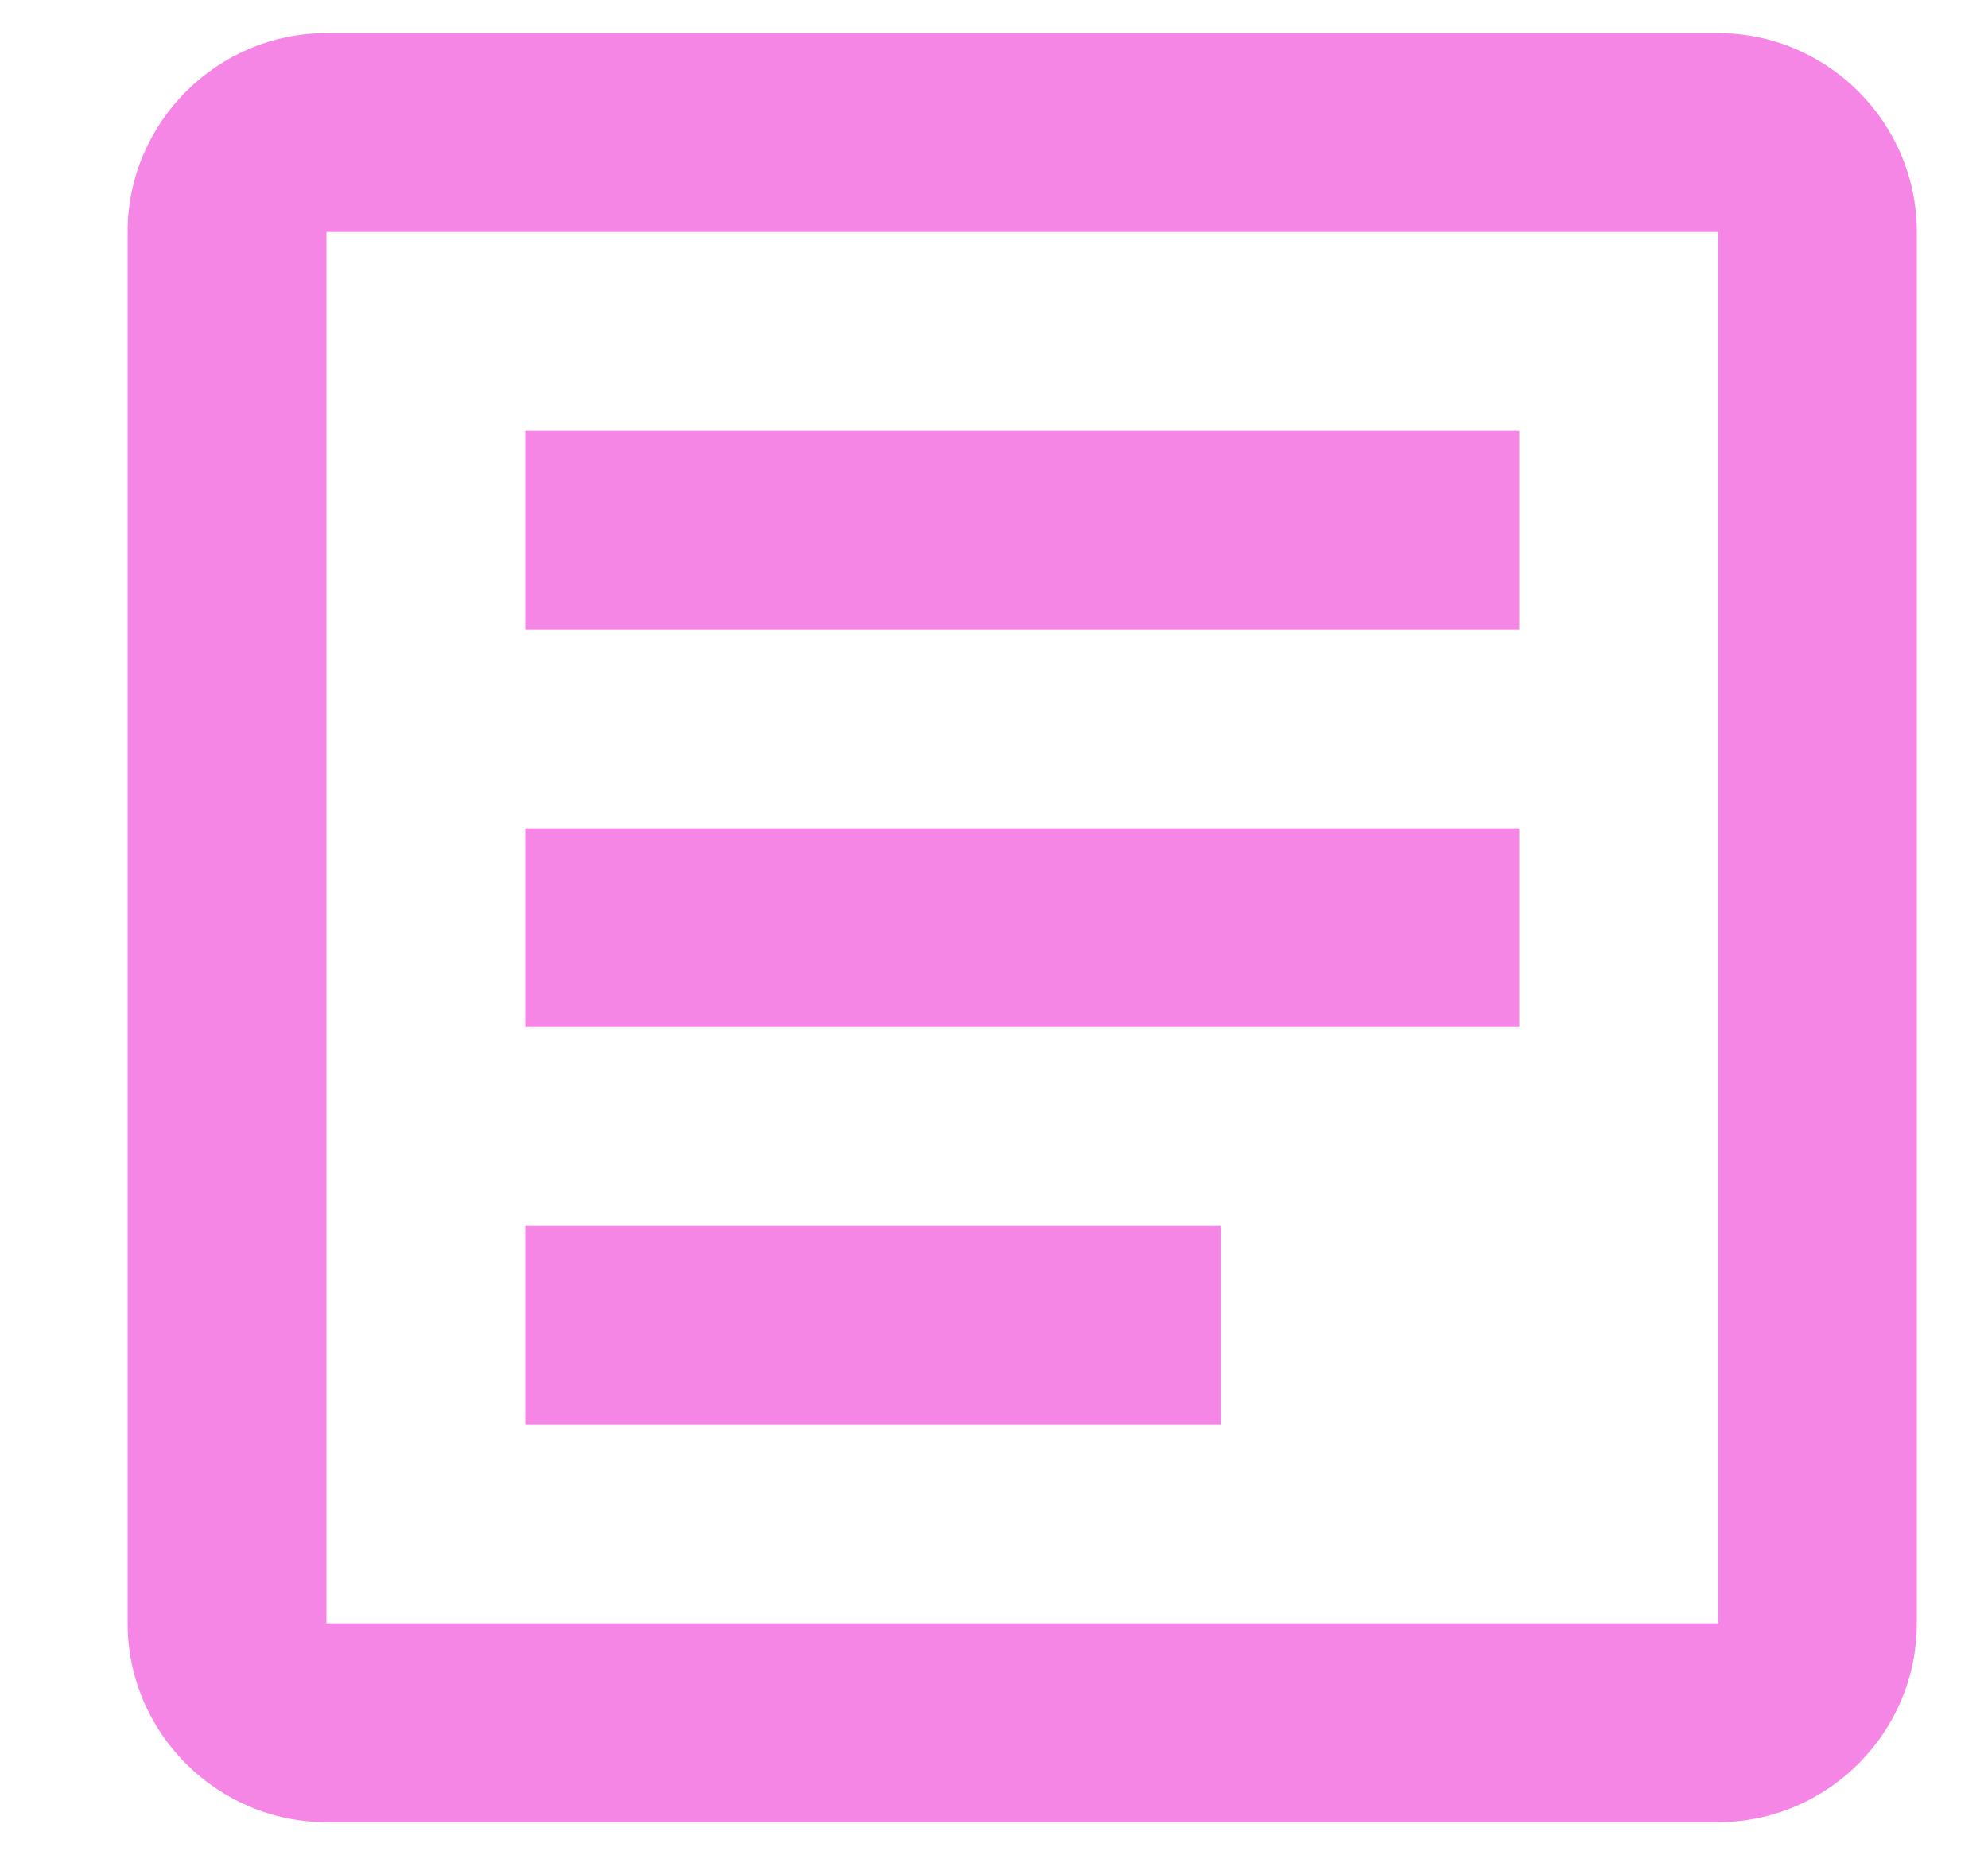 <svg width="15" height="14" viewBox="0 0 15 14" fill="none" xmlns="http://www.w3.org/2000/svg">
<path d="M12.963 0.25H2.463C1.638 0.25 0.963 0.925 0.963 1.75V12.25C0.963 13.075 1.638 13.75 2.463 13.75H12.963C13.788 13.75 14.463 13.075 14.463 12.25V1.75C14.463 0.925 13.788 0.25 12.963 0.25ZM12.963 12.25H2.463V1.75H12.963V12.25ZM11.463 7.75H3.963V6.25H11.463V7.75ZM11.463 4.75H3.963V3.25H11.463V4.75ZM9.213 10.75H3.963V9.25H9.213V10.75Z" fill="#F586E6"/>
</svg>